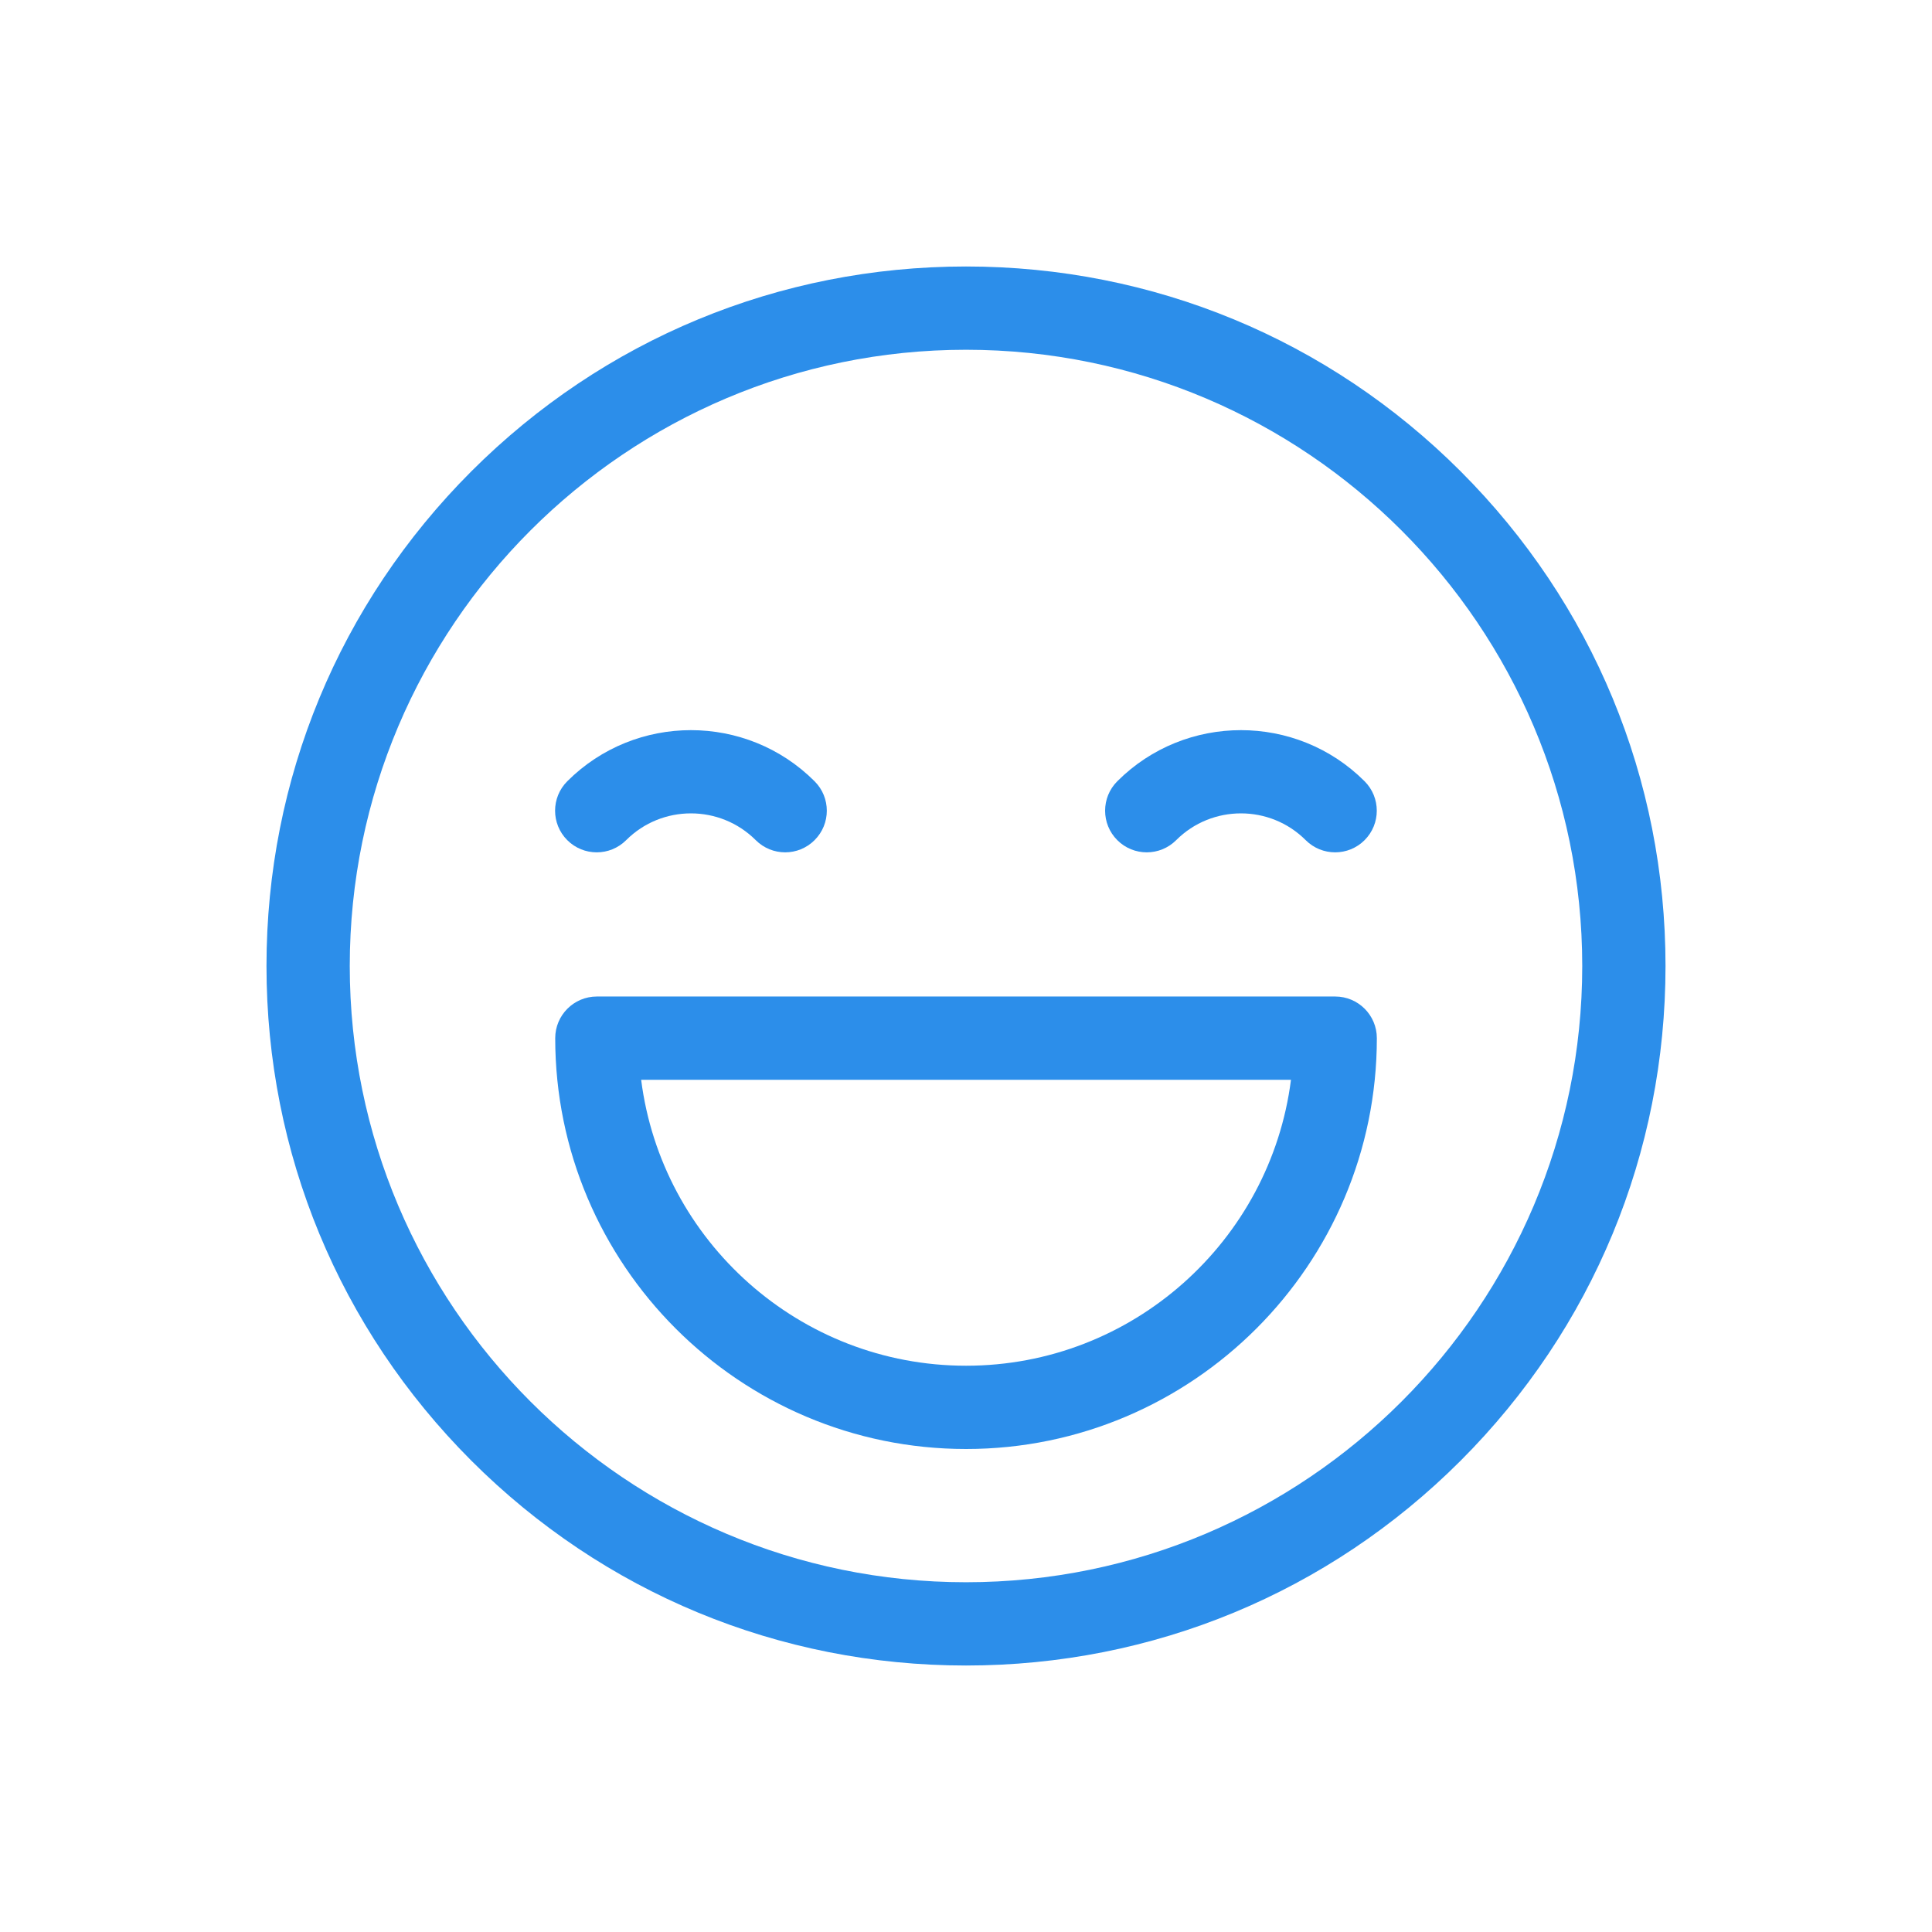 <svg width="29" height="29" viewBox="0 0 29 29" fill="none" xmlns="http://www.w3.org/2000/svg">
<g filter="url(#filter0_d)">
<path d="M21.925 3.075C19.942 1.092 17.305 0 14.5 0C11.695 0 9.059 1.092 7.075 3.075C5.092 5.059 4 7.695 4 10.5C4 13.305 5.092 15.941 7.075 17.925C9.059 19.908 11.695 21 14.5 21C17.305 21 19.942 19.908 21.925 17.925C23.908 15.941 25 13.305 25 10.5C25 7.695 23.908 5.059 21.925 3.075ZM14.5 19.75C9.4 19.75 5.25 15.601 5.25 10.5C5.25 5.4 9.4 1.25 14.5 1.25C19.601 1.25 23.75 5.4 23.75 10.5C23.75 15.601 19.601 19.75 14.5 19.75Z" fill="#2C8EEA"/>
<path d="M12.227 7.727C11.204 6.704 9.539 6.704 8.515 7.727C8.271 7.971 8.271 8.367 8.515 8.611C8.759 8.855 9.155 8.855 9.399 8.611C9.935 8.075 10.807 8.075 11.344 8.611C11.466 8.733 11.626 8.794 11.786 8.794C11.945 8.794 12.105 8.733 12.227 8.611C12.472 8.367 12.472 7.971 12.227 7.727Z" fill="#2C8EEA"/>
<path d="M20.483 7.727C19.46 6.704 17.794 6.704 16.771 7.727C16.527 7.971 16.527 8.367 16.771 8.611C17.015 8.855 17.411 8.855 17.655 8.611C18.191 8.075 19.063 8.075 19.599 8.611C19.721 8.733 19.881 8.794 20.041 8.794C20.201 8.794 20.361 8.733 20.483 8.611C20.727 8.367 20.727 7.971 20.483 7.727Z" fill="#2C8EEA"/>
<path d="M20.042 10.958H8.959C8.614 10.958 8.334 11.238 8.334 11.583C8.334 14.984 11.1 17.75 14.501 17.75C17.901 17.75 20.667 14.984 20.667 11.583C20.667 11.238 20.387 10.958 20.042 10.958ZM14.501 16.5C12.001 16.5 9.931 14.626 9.624 12.208H19.378C19.07 14.626 17 16.5 14.501 16.5Z" fill="#2C8EEA"/>
</g>
<defs>
<filter id="filter0_d" x="0" y="0" width="29" height="29" filterUnits="userSpaceOnUse" color-interpolation-filters="sRGB">
<feFlood flood-opacity="0" result="BackgroundImageFix"/>
<feColorMatrix in="SourceAlpha" type="matrix" values="0 0 0 0 0 0 0 0 0 0 0 0 0 0 0 0 0 0 127 0"/>
<feOffset dy="4"/>
<feGaussianBlur stdDeviation="2"/>
<feColorMatrix type="matrix" values="0 0 0 0 0 0 0 0 0 0 0 0 0 0 0 0 0 0 0.25 0"/>
<feBlend mode="normal" in2="BackgroundImageFix" result="effect1_dropShadow"/>
<feBlend mode="normal" in="SourceGraphic" in2="effect1_dropShadow" result="shape"/>
</filter>
</defs>
</svg>
